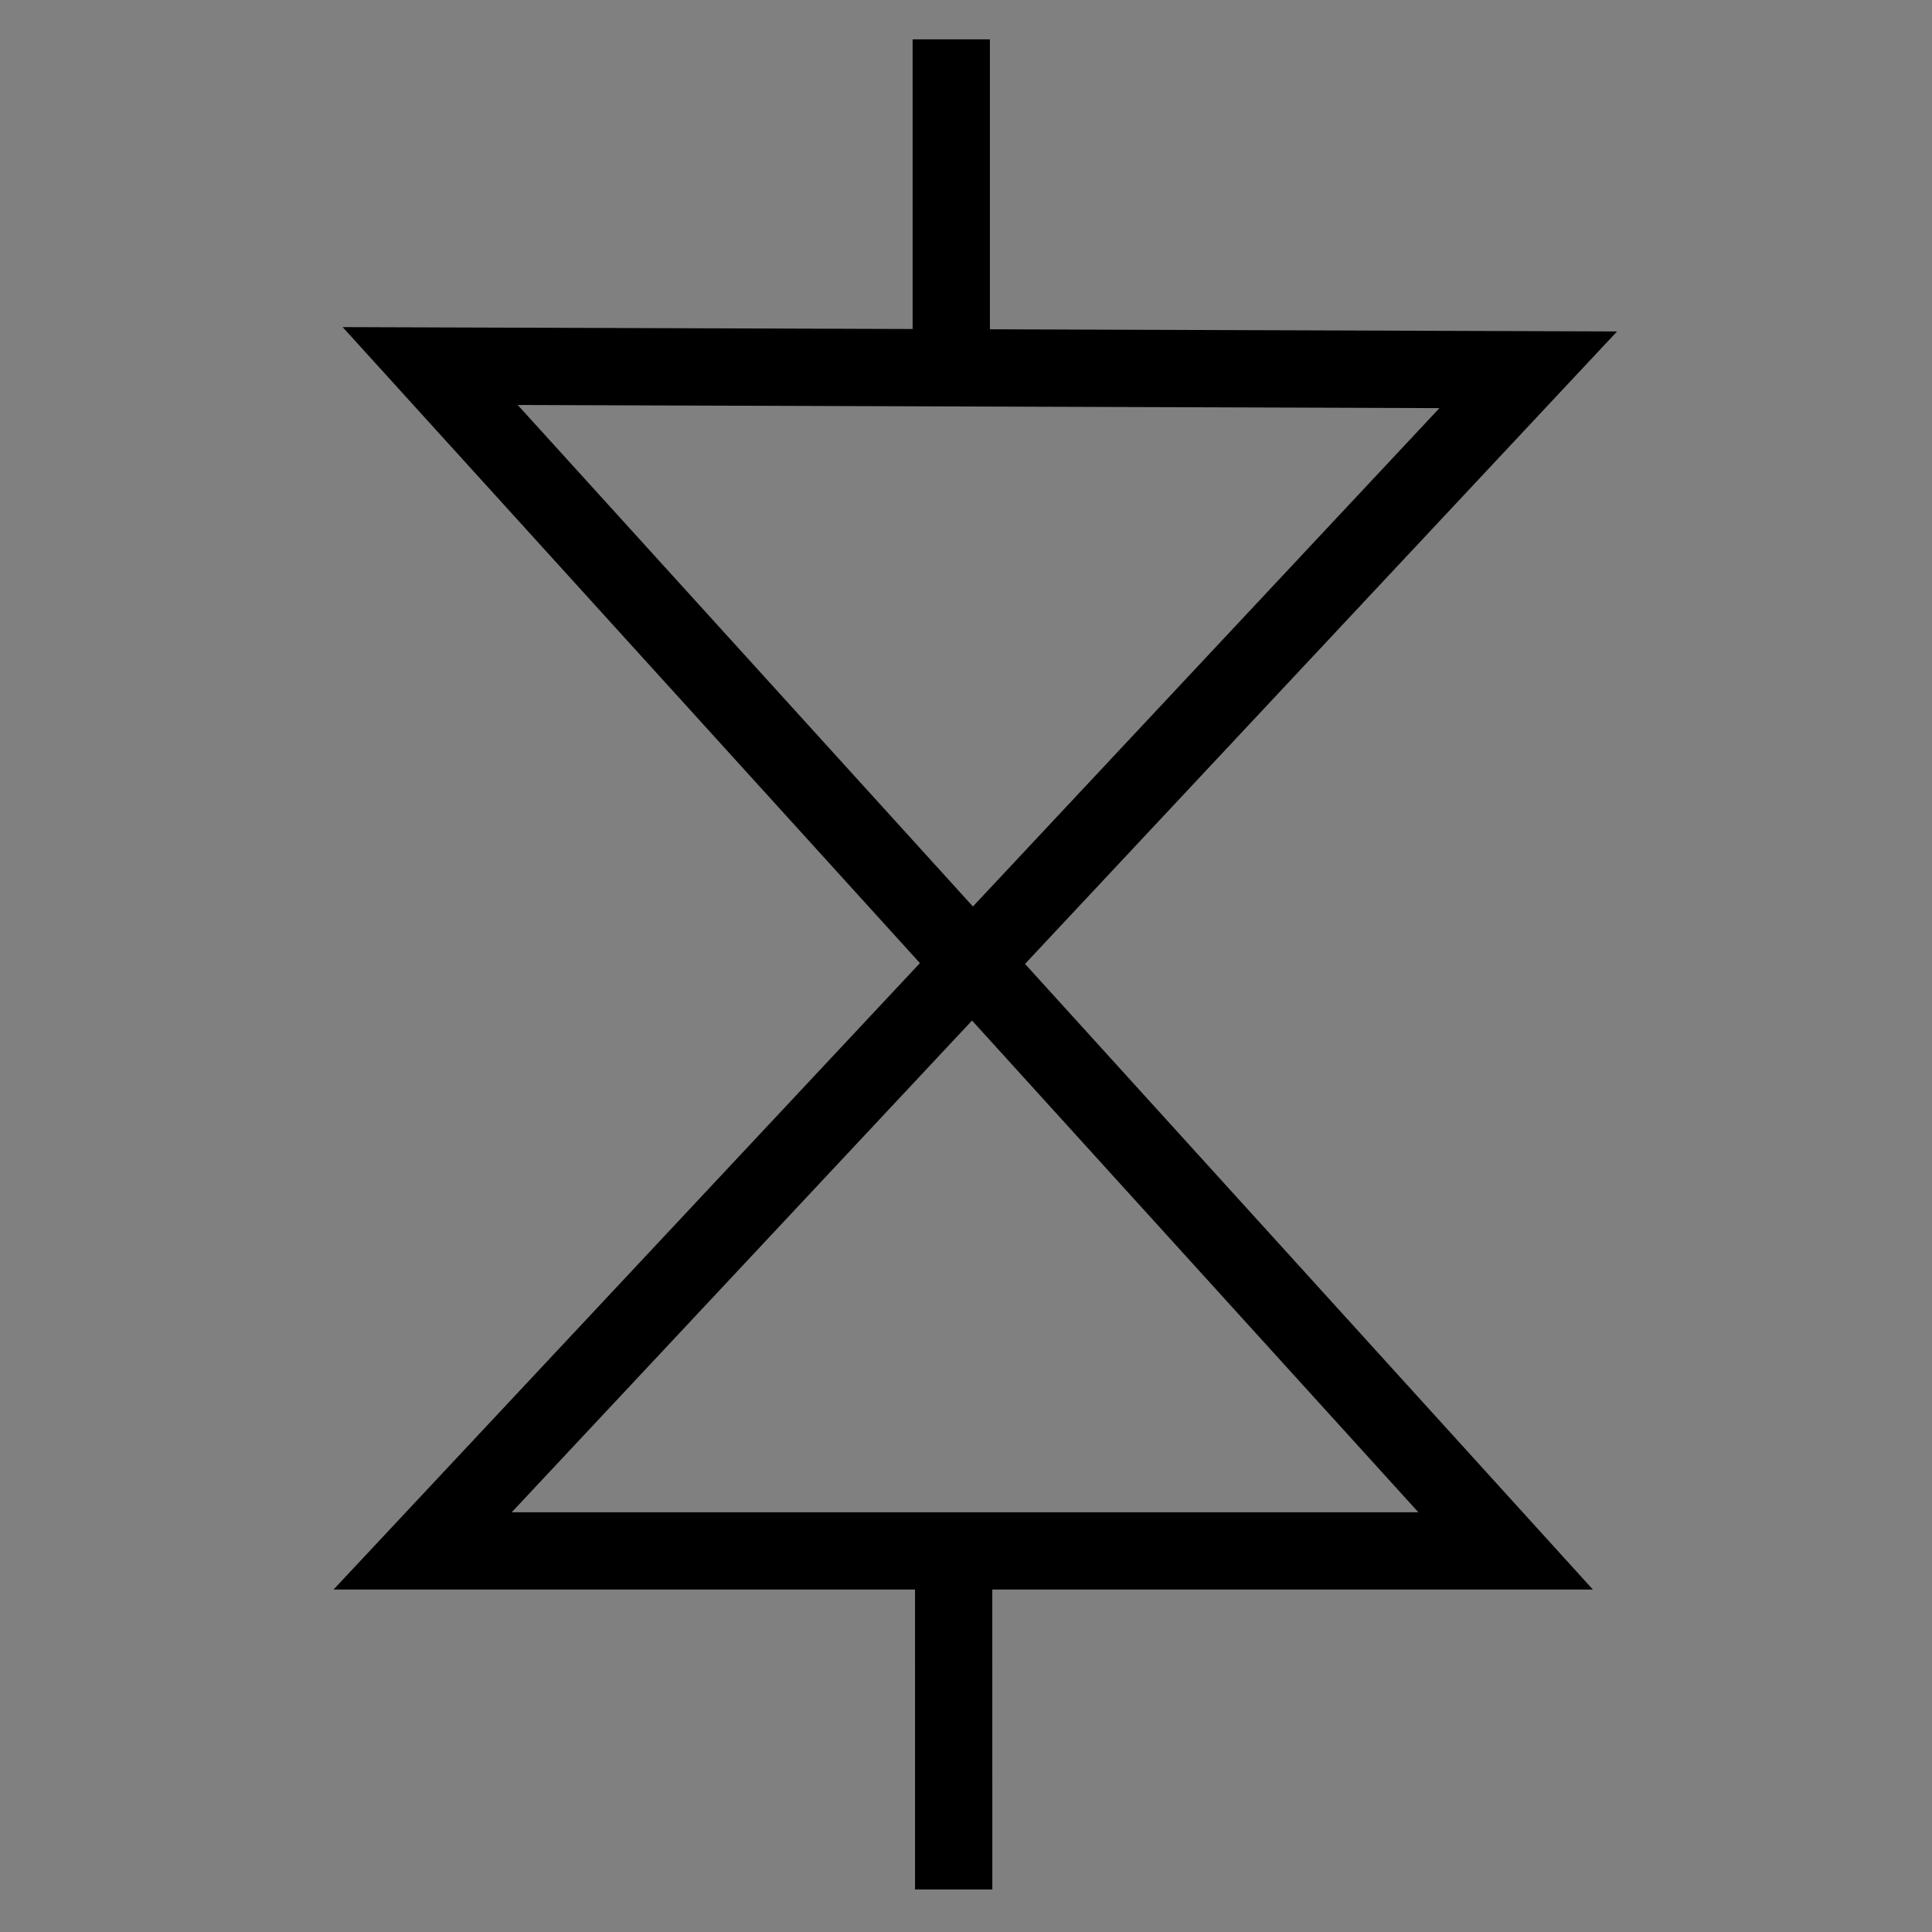 <?xml version="1.0" encoding="UTF-8" standalone="no"?>
<!-- Created with Inkscape (http://www.inkscape.org/) -->

<svg
   xmlns:dc="http://purl.org/dc/elements/1.1/"
   xmlns:cc="http://creativecommons.org/ns#"
   xmlns:rdf="http://www.w3.org/1999/02/22-rdf-syntax-ns#"
   xmlns:svg="http://www.w3.org/2000/svg"
   xmlns="http://www.w3.org/2000/svg"
   xmlns:xlink="http://www.w3.org/1999/xlink"
   xmlns:sodipodi="http://sodipodi.sourceforge.net/DTD/sodipodi-0.dtd"
   xmlns:inkscape="http://www.inkscape.org/namespaces/inkscape"
   width="50"
   height="50"
   id="svg2"
   inkscape:label="Pozadí"
   version="1.1"
   inkscape:version="0.48.2 r9819"
   inkscape:export-filename="E:\develop\java\fta-editor\src\main\resources\img\cross.png"
   inkscape:export-xdpi="93.75"
   inkscape:export-ydpi="93.75"
   sodipodi:docname="majorityVote.svg">
  <rect width="100%" height="100%" fill="#808080" stroke="none"/>
  <defs
     id="defs3">
    <radialGradient
       r="21.45"
       fy="314.35"
       fx="329.583"
       cy="314.35"
       cx="329.583"
       gradientTransform="matrix(1,0,0,1,650.044,-195.432)"
       gradientUnits="userSpaceOnUse"
       id="radialGradient13058"
       xlink:href="#linearGradient4423"
       inkscape:collect="always" />
    <radialGradient
       r="21.45"
       fy="314.35"
       fx="329.583"
       cy="314.35"
       cx="329.583"
       gradientTransform="matrix(1,0,0,1,465.239,-494.272)"
       gradientUnits="userSpaceOnUse"
       id="radialGradient13052"
       xlink:href="#linearGradient4423"
       inkscape:collect="always" />
    <radialGradient
       r="21.45"
       fy="314.35"
       fx="329.583"
       cy="314.35"
       cx="329.583"
       gradientTransform="matrix(1,0,0,1,155.774,-660.672)"
       gradientUnits="userSpaceOnUse"
       id="radialGradient13046"
       xlink:href="#linearGradient4423"
       inkscape:collect="always" />
    <radialGradient
       r="21.45"
       fy="314.35"
       fx="329.583"
       cy="314.35"
       cx="329.583"
       gradientTransform="matrix(1,0,0,1,-195.431,-650.045)"
       gradientUnits="userSpaceOnUse"
       id="radialGradient13040"
       xlink:href="#linearGradient4423"
       inkscape:collect="always" />
    <radialGradient
       r="21.45"
       fy="314.35"
       fx="329.583"
       cy="314.35"
       cx="329.583"
       gradientTransform="matrix(1,0,0,1,-494.271,-465.24)"
       gradientUnits="userSpaceOnUse"
       id="radialGradient13034"
       xlink:href="#linearGradient4423"
       inkscape:collect="always" />
    <radialGradient
       r="21.45"
       fy="314.35"
       fx="329.583"
       cy="314.35"
       cx="329.583"
       gradientTransform="matrix(1,0,0,1,-660.671,-155.775)"
       gradientUnits="userSpaceOnUse"
       id="radialGradient13028"
       xlink:href="#linearGradient4423"
       inkscape:collect="always" />
    <radialGradient
       r="21.45"
       fy="314.35"
       fx="329.583"
       cy="314.35"
       cx="329.583"
       gradientTransform="matrix(1,0,0,1,678.476,-20.529)"
       gradientUnits="userSpaceOnUse"
       id="radialGradient13026"
       xlink:href="#linearGradient4423"
       inkscape:collect="always" />
    <radialGradient
       r="21.45"
       fy="314.35"
       fx="329.583"
       cy="314.35"
       cx="329.583"
       gradientTransform="matrix(1,0,0,1,650.044,-195.432)"
       gradientUnits="userSpaceOnUse"
       id="radialGradient12482"
       xlink:href="#linearGradient4423"
       inkscape:collect="always" />
    <radialGradient
       r="21.45"
       fy="314.35"
       fx="329.583"
       cy="314.35"
       cx="329.583"
       gradientTransform="matrix(1,0,0,1,465.239,-494.272)"
       gradientUnits="userSpaceOnUse"
       id="radialGradient12476"
       xlink:href="#linearGradient4423"
       inkscape:collect="always" />
    <radialGradient
       r="21.45"
       fy="314.35"
       fx="329.583"
       cy="314.35"
       cx="329.583"
       gradientTransform="matrix(1,0,0,1,155.774,-660.672)"
       gradientUnits="userSpaceOnUse"
       id="radialGradient12470"
       xlink:href="#linearGradient4423"
       inkscape:collect="always" />
    <radialGradient
       r="21.45"
       fy="314.35"
       fx="329.583"
       cy="314.35"
       cx="329.583"
       gradientTransform="matrix(1,0,0,1,-195.431,-650.045)"
       gradientUnits="userSpaceOnUse"
       id="radialGradient12464"
       xlink:href="#linearGradient4423"
       inkscape:collect="always" />
    <radialGradient
       r="21.45"
       fy="314.35"
       fx="329.583"
       cy="314.35"
       cx="329.583"
       gradientTransform="matrix(1,0,0,1,-494.271,-465.24)"
       gradientUnits="userSpaceOnUse"
       id="radialGradient12458"
       xlink:href="#linearGradient4423"
       inkscape:collect="always" />
    <radialGradient
       r="21.45"
       fy="314.35"
       fx="329.583"
       cy="314.35"
       cx="329.583"
       gradientTransform="matrix(1,0,0,1,-660.671,-155.775)"
       gradientUnits="userSpaceOnUse"
       id="radialGradient12452"
       xlink:href="#linearGradient4423"
       inkscape:collect="always" />
    <radialGradient
       r="21.45"
       fy="314.35"
       fx="329.583"
       cy="314.35"
       cx="329.583"
       gradientTransform="matrix(1,0,0,1,678.476,-20.529)"
       gradientUnits="userSpaceOnUse"
       id="radialGradient12450"
       xlink:href="#linearGradient4423"
       inkscape:collect="always" />
    <marker
       inkscape:stockid="Arrow1Mend"
       orient="auto"
       refY="0"
       refX="0"
       id="marker11336"
       style="overflow:visible">
      <path
         id="path11338"
         d="M 0,0 5,-5 -12.5,0 5,5 0,0 z"
         style="fill-rule:evenodd;stroke:#000000;stroke-width:1pt;marker-start:none"
         transform="matrix(-0.4,0,0,-0.4,-4,0)"
         inkscape:connector-curvature="0" />
    </marker>
    <marker
       inkscape:stockid="TriangleOutM"
       orient="auto"
       refY="0"
       refX="0"
       id="marker11340"
       style="overflow:visible">
      <path
         id="path11342"
         d="m 5.77,0 -8.65,5 0,-10 8.65,5 z"
         style="fill-rule:evenodd;stroke:#000000;stroke-width:1pt;marker-start:none"
         transform="scale(0.4,0.4)"
         inkscape:connector-curvature="0" />
    </marker>
    <marker
       inkscape:stockid="TriangleOutS"
       orient="auto"
       refY="0"
       refX="0"
       id="marker11344"
       style="overflow:visible">
      <path
         id="path11346"
         d="m 5.77,0 -8.65,5 0,-10 8.65,5 z"
         style="fill-rule:evenodd;stroke:#000000;stroke-width:1pt;marker-start:none"
         transform="scale(0.2,0.2)"
         inkscape:connector-curvature="0" />
    </marker>
    <marker
       inkscape:stockid="Arrow2Mend"
       orient="auto"
       refY="0"
       refX="0"
       id="marker11348"
       style="overflow:visible">
      <path
         id="path11350"
         style="font-size:12px;fill-rule:evenodd;stroke-width:0.625;stroke-linejoin:round"
         d="M 8.719,4.034 -2.207,0.016 8.719,-4.002 c -1.745,2.372 -1.735,5.617 -6e-7,8.035 z"
         transform="scale(-0.6,-0.6)"
         inkscape:connector-curvature="0" />
    </marker>
    <marker
       inkscape:stockid="Arrow2Send"
       orient="auto"
       refY="0"
       refX="0"
       id="marker11352"
       style="overflow:visible">
      <path
         id="path11354"
         style="font-size:12px;fill-rule:evenodd;stroke-width:0.625;stroke-linejoin:round"
         d="M 8.719,4.034 -2.207,0.016 8.719,-4.002 c -1.745,2.372 -1.735,5.617 -6e-7,8.035 z"
         transform="matrix(-0.3,0,0,-0.3,0.69,0)"
         inkscape:connector-curvature="0" />
    </marker>
    <marker
       inkscape:stockid="Arrow1Send"
       orient="auto"
       refY="0"
       refX="0"
       id="marker11356"
       style="overflow:visible">
      <path
         id="path11358"
         d="M 0,0 5,-5 -12.5,0 5,5 0,0 z"
         style="fill-rule:evenodd;stroke:#000000;stroke-width:1pt;marker-start:none"
         transform="matrix(-0.2,0,0,-0.2,-1.2,0)"
         inkscape:connector-curvature="0" />
    </marker>
    <radialGradient
       inkscape:collect="always"
       xlink:href="#linearGradient4423"
       id="radialGradient11360"
       cx="329.583"
       cy="314.35"
       fx="329.583"
       fy="314.35"
       r="21.45"
       gradientTransform="matrix(1,0,0,1,0,-8.4040814e-4)"
       gradientUnits="userSpaceOnUse" />
    <radialGradient
       inkscape:collect="always"
       xlink:href="#linearGradient4423"
       id="radialGradient11362"
       gradientUnits="userSpaceOnUse"
       gradientTransform="matrix(1,0,0,1,0,-8.4040814e-4)"
       cx="329.583"
       cy="314.35"
       fx="329.583"
       fy="314.35"
       r="21.45" />
    <radialGradient
       inkscape:collect="always"
       xlink:href="#linearGradient4423"
       id="radialGradient11364"
       gradientUnits="userSpaceOnUse"
       gradientTransform="matrix(1,0,0,1,0,-8.4040814e-4)"
       cx="329.583"
       cy="314.35"
       fx="329.583"
       fy="314.35"
       r="21.45" />
    <radialGradient
       inkscape:collect="always"
       xlink:href="#linearGradient4423"
       id="radialGradient11366"
       gradientUnits="userSpaceOnUse"
       gradientTransform="matrix(1,0,0,1,0,-8.4040814e-4)"
       cx="329.583"
       cy="314.35"
       fx="329.583"
       fy="314.35"
       r="21.45" />
    <radialGradient
       inkscape:collect="always"
       xlink:href="#linearGradient4423"
       id="radialGradient11368"
       gradientUnits="userSpaceOnUse"
       gradientTransform="matrix(1,0,0,1,0,-8.4040814e-4)"
       cx="329.583"
       cy="314.35"
       fx="329.583"
       fy="314.35"
       r="21.45" />
    <radialGradient
       inkscape:collect="always"
       xlink:href="#linearGradient4423"
       id="radialGradient11370"
       gradientUnits="userSpaceOnUse"
       gradientTransform="matrix(1,0,0,1,0,-8.4040814e-4)"
       cx="329.583"
       cy="314.35"
       fx="329.583"
       fy="314.35"
       r="21.45" />
    <radialGradient
       inkscape:collect="always"
       xlink:href="#linearGradient4423"
       id="radialGradient11372"
       gradientUnits="userSpaceOnUse"
       gradientTransform="matrix(1,0,0,1,0,-8.4040814e-4)"
       cx="329.583"
       cy="314.35"
       fx="329.583"
       fy="314.35"
       r="21.45" />
    <radialGradient
       inkscape:collect="always"
       xlink:href="#linearGradient4423"
       id="radialGradient11374"
       gradientUnits="userSpaceOnUse"
       gradientTransform="matrix(1,0,0,1,0,-8.4040814e-4)"
       cx="329.583"
       cy="314.35"
       fx="329.583"
       fy="314.35"
       r="21.45" />
    <radialGradient
       inkscape:collect="always"
       xlink:href="#linearGradient4423"
       id="radialGradient11376"
       gradientUnits="userSpaceOnUse"
       gradientTransform="matrix(1,0,0,1,0,-8.4040814e-4)"
       cx="329.583"
       cy="314.35"
       fx="329.583"
       fy="314.35"
       r="21.45" />
    <radialGradient
       inkscape:collect="always"
       xlink:href="#linearGradient4423"
       id="radialGradient11378"
       gradientUnits="userSpaceOnUse"
       gradientTransform="matrix(1,0,0,1,0,-8.4040814e-4)"
       cx="329.583"
       cy="314.35"
       fx="329.583"
       fy="314.35"
       r="21.45" />
    <radialGradient
       inkscape:collect="always"
       xlink:href="#linearGradient4423"
       id="radialGradient11380"
       gradientUnits="userSpaceOnUse"
       gradientTransform="matrix(1,0,0,1,0,-8.4040814e-4)"
       cx="329.583"
       cy="314.35"
       fx="329.583"
       fy="314.35"
       r="21.45" />
    <radialGradient
       inkscape:collect="always"
       xlink:href="#linearGradient4423"
       id="radialGradient11382"
       gradientUnits="userSpaceOnUse"
       gradientTransform="matrix(1,0,0,1,0,-8.4040814e-4)"
       cx="329.583"
       cy="314.35"
       fx="329.583"
       fy="314.35"
       r="21.45" />
    <radialGradient
       inkscape:collect="always"
       xlink:href="#linearGradient4423"
       id="radialGradient11384"
       gradientUnits="userSpaceOnUse"
       gradientTransform="matrix(1,0,0,1,0,-8.4040814e-4)"
       cx="329.583"
       cy="314.35"
       fx="329.583"
       fy="314.35"
       r="21.45" />
    <radialGradient
       inkscape:collect="always"
       xlink:href="#linearGradient4423"
       id="radialGradient11386"
       gradientUnits="userSpaceOnUse"
       gradientTransform="matrix(1,0,0,1,0,-8.4040814e-4)"
       cx="329.583"
       cy="314.35"
       fx="329.583"
       fy="314.35"
       r="21.45" />
    <radialGradient
       inkscape:collect="always"
       xlink:href="#linearGradient4423"
       id="radialGradient11388"
       gradientUnits="userSpaceOnUse"
       gradientTransform="matrix(1,0,0,1,0,-8.4040814e-4)"
       cx="329.583"
       cy="314.35"
       fx="329.583"
       fy="314.35"
       r="21.45" />
    <radialGradient
       inkscape:collect="always"
       xlink:href="#linearGradient4423"
       id="radialGradient11390"
       gradientUnits="userSpaceOnUse"
       gradientTransform="matrix(1,0,0,1,0,-8.4040814e-4)"
       cx="329.583"
       cy="314.35"
       fx="329.583"
       fy="314.35"
       r="21.45" />
    <radialGradient
       inkscape:collect="always"
       xlink:href="#linearGradient4423"
       id="radialGradient11392"
       gradientUnits="userSpaceOnUse"
       gradientTransform="matrix(1,0,0,1,0,-8.4040814e-4)"
       cx="329.583"
       cy="314.35"
       fx="329.583"
       fy="314.35"
       r="21.45" />
    <radialGradient
       inkscape:collect="always"
       xlink:href="#linearGradient4423"
       id="radialGradient11394"
       gradientUnits="userSpaceOnUse"
       gradientTransform="matrix(1,0,0,1,0,-8.4040814e-4)"
       cx="329.583"
       cy="314.35"
       fx="329.583"
       fy="314.35"
       r="21.45" />
    <radialGradient
       inkscape:collect="always"
       xlink:href="#linearGradient4423"
       id="radialGradient11396"
       gradientUnits="userSpaceOnUse"
       gradientTransform="matrix(1,0,0,1,0,-8.4040814e-4)"
       cx="329.583"
       cy="314.35"
       fx="329.583"
       fy="314.35"
       r="21.45" />
    <marker
       style="overflow:visible"
       id="marker2699"
       refX="0"
       refY="0"
       orient="auto"
       inkscape:stockid="Arrow1Send">
      <path
         transform="matrix(-0.2,0,0,-0.2,-1.2,0)"
         style="fill-rule:evenodd;stroke:#000000;stroke-width:1pt;marker-start:none"
         d="M 0,0 5,-5 -12.5,0 5,5 0,0 z"
         id="path2701"
         inkscape:connector-curvature="0" />
    </marker>
    <marker
       style="overflow:visible"
       id="marker2695"
       refX="0"
       refY="0"
       orient="auto"
       inkscape:stockid="Arrow2Send">
      <path
         transform="matrix(-0.3,0,0,-0.3,0.69,0)"
         d="M 8.719,4.034 -2.207,0.016 8.719,-4.002 c -1.745,2.372 -1.735,5.617 -6e-7,8.035 z"
         style="font-size:12px;fill-rule:evenodd;stroke-width:0.625;stroke-linejoin:round"
         id="path2697"
         inkscape:connector-curvature="0" />
    </marker>
    <marker
       style="overflow:visible"
       id="marker2691"
       refX="0"
       refY="0"
       orient="auto"
       inkscape:stockid="Arrow2Mend">
      <path
         transform="scale(-0.6,-0.6)"
         d="M 8.719,4.034 -2.207,0.016 8.719,-4.002 c -1.745,2.372 -1.735,5.617 -6e-7,8.035 z"
         style="font-size:12px;fill-rule:evenodd;stroke-width:0.625;stroke-linejoin:round"
         id="path2693"
         inkscape:connector-curvature="0" />
    </marker>
    <marker
       style="overflow:visible"
       id="marker2687"
       refX="0"
       refY="0"
       orient="auto"
       inkscape:stockid="TriangleOutS">
      <path
         transform="scale(0.2,0.2)"
         style="fill-rule:evenodd;stroke:#000000;stroke-width:1pt;marker-start:none"
         d="m 5.77,0 -8.65,5 0,-10 8.65,5 z"
         id="path2689"
         inkscape:connector-curvature="0" />
    </marker>
    <marker
       style="overflow:visible"
       id="marker2683"
       refX="0"
       refY="0"
       orient="auto"
       inkscape:stockid="TriangleOutM">
      <path
         transform="scale(0.4,0.4)"
         style="fill-rule:evenodd;stroke:#000000;stroke-width:1pt;marker-start:none"
         d="m 5.77,0 -8.65,5 0,-10 8.65,5 z"
         id="path2685"
         inkscape:connector-curvature="0" />
    </marker>
    <marker
       style="overflow:visible"
       id="marker2679"
       refX="0"
       refY="0"
       orient="auto"
       inkscape:stockid="Arrow1Mend">
      <path
         transform="matrix(-0.4,0,0,-0.4,-4,0)"
         style="fill-rule:evenodd;stroke:#000000;stroke-width:1pt;marker-start:none"
         d="M 0,0 5,-5 -12.5,0 5,5 0,0 z"
         id="path2681"
         inkscape:connector-curvature="0" />
    </marker>
    <radialGradient
       r="21.45"
       fy="314.35"
       fx="329.583"
       cy="314.35"
       cx="329.583"
       gradientTransform="matrix(1,0,0,1,0,-8.4040814e-4)"
       gradientUnits="userSpaceOnUse"
       id="radialGradient4477"
       xlink:href="#linearGradient4423"
       inkscape:collect="always" />
    <radialGradient
       r="21.45"
       fy="314.35"
       fx="329.583"
       cy="314.35"
       cx="329.583"
       gradientTransform="matrix(1,0,0,1,0,-8.4040814e-4)"
       gradientUnits="userSpaceOnUse"
       id="radialGradient4471"
       xlink:href="#linearGradient4423"
       inkscape:collect="always" />
    <radialGradient
       r="21.45"
       fy="314.35"
       fx="329.583"
       cy="314.35"
       cx="329.583"
       gradientTransform="matrix(1,0,0,1,0,-8.4040814e-4)"
       gradientUnits="userSpaceOnUse"
       id="radialGradient4465"
       xlink:href="#linearGradient4423"
       inkscape:collect="always" />
    <radialGradient
       r="21.45"
       fy="314.35"
       fx="329.583"
       cy="314.35"
       cx="329.583"
       gradientTransform="matrix(1,0,0,1,0,-8.4040814e-4)"
       gradientUnits="userSpaceOnUse"
       id="radialGradient4459"
       xlink:href="#linearGradient4423"
       inkscape:collect="always" />
    <radialGradient
       r="21.45"
       fy="314.35"
       fx="329.583"
       cy="314.35"
       cx="329.583"
       gradientTransform="matrix(1,0,0,1,0,-8.4040814e-4)"
       gradientUnits="userSpaceOnUse"
       id="radialGradient4453"
       xlink:href="#linearGradient4423"
       inkscape:collect="always" />
    <radialGradient
       r="21.45"
       fy="314.35"
       fx="329.583"
       cy="314.35"
       cx="329.583"
       gradientTransform="matrix(1,0,0,1,0,-8.4040814e-4)"
       gradientUnits="userSpaceOnUse"
       id="radialGradient4447"
       xlink:href="#linearGradient4423"
       inkscape:collect="always" />
    <radialGradient
       gradientUnits="userSpaceOnUse"
       gradientTransform="matrix(1,0,0,1,0,-8.4040814e-4)"
       r="21.45"
       fy="314.35"
       fx="329.583"
       cy="314.35"
       cx="329.583"
       id="radialGradient4429"
       xlink:href="#linearGradient4423"
       inkscape:collect="always" />
    <marker
       style="overflow:visible"
       id="Arrow1Send"
       refX="0"
       refY="0"
       orient="auto"
       inkscape:stockid="Arrow1Send">
      <path
         transform="matrix(-0.2,0,0,-0.2,-1.2,0)"
         style="fill-rule:evenodd;stroke:#000000;stroke-width:1pt;marker-start:none"
         d="M 0,0 5,-5 -12.5,0 5,5 0,0 z"
         id="path3637"
         inkscape:connector-curvature="0" />
    </marker>
    <marker
       style="overflow:visible"
       id="Arrow2Send"
       refX="0"
       refY="0"
       orient="auto"
       inkscape:stockid="Arrow2Send">
      <path
         transform="matrix(-0.3,0,0,-0.3,0.69,0)"
         d="M 8.719,4.034 -2.207,0.016 8.719,-4.002 c -1.745,2.372 -1.735,5.617 -6e-7,8.035 z"
         style="font-size:12px;fill-rule:evenodd;stroke-width:0.625;stroke-linejoin:round"
         id="path3619"
         inkscape:connector-curvature="0" />
    </marker>
    <marker
       style="overflow:visible"
       id="Arrow2Mend"
       refX="0"
       refY="0"
       orient="auto"
       inkscape:stockid="Arrow2Mend">
      <path
         transform="scale(-0.6,-0.6)"
         d="M 8.719,4.034 -2.207,0.016 8.719,-4.002 c -1.745,2.372 -1.735,5.617 -6e-7,8.035 z"
         style="font-size:12px;fill-rule:evenodd;stroke-width:0.625;stroke-linejoin:round"
         id="path3625"
         inkscape:connector-curvature="0" />
    </marker>
    <marker
       style="overflow:visible"
       id="TriangleOutS"
       refX="0"
       refY="0"
       orient="auto"
       inkscape:stockid="TriangleOutS">
      <path
         transform="scale(0.2,0.2)"
         style="fill-rule:evenodd;stroke:#000000;stroke-width:1pt;marker-start:none"
         d="m 5.77,0 -8.65,5 0,-10 8.65,5 z"
         id="path3548"
         inkscape:connector-curvature="0" />
    </marker>
    <marker
       style="overflow:visible"
       id="TriangleOutM"
       refX="0"
       refY="0"
       orient="auto"
       inkscape:stockid="TriangleOutM">
      <path
         transform="scale(0.4,0.4)"
         style="fill-rule:evenodd;stroke:#000000;stroke-width:1pt;marker-start:none"
         d="m 5.77,0 -8.65,5 0,-10 8.65,5 z"
         id="path3551"
         inkscape:connector-curvature="0" />
    </marker>
    <marker
       style="overflow:visible"
       id="Arrow1Mend"
       refX="0"
       refY="0"
       orient="auto"
       inkscape:stockid="Arrow1Mend">
      <path
         transform="matrix(-0.4,0,0,-0.4,-4,0)"
         style="fill-rule:evenodd;stroke:#000000;stroke-width:1pt;marker-start:none"
         d="M 0,0 5,-5 -12.5,0 5,5 0,0 z"
         id="path3643"
         inkscape:connector-curvature="0" />
    </marker>
    <linearGradient
       id="linearGradient4423"
       inkscape:collect="always">
      <stop
         id="stop4425"
         offset="0"
         style="stop-color:#ff6600;stop-opacity:1;" />
      <stop
         id="stop4427"
         offset="1"
         style="stop-color:#ff6600;stop-opacity:0;" />
    </linearGradient>
    <inkscape:perspective
       id="perspective658"
       inkscape:persp3d-origin="637.79529 : 283.46456 : 1"
       inkscape:vp_z="1275.5906 : 425.19684 : 1"
       inkscape:vp_y="0 : 1000 : 0"
       inkscape:vp_x="0 : 425.19684 : 1"
       sodipodi:type="inkscape:persp3d" />
  </defs>
  <sodipodi:namedview
     id="base"
     pagecolor="#ffffff"
     bordercolor="#666666"
     borderopacity="1.0"
     inkscape:pageopacity="0.0"
     inkscape:pageshadow="2"
     inkscape:zoom="7.2407734"
     inkscape:cx="-7.3432465"
     inkscape:cy="18.393821"
     inkscape:document-units="px"
     inkscape:current-layer="layer1"
     showgrid="false"
     inkscape:window-width="1920"
     inkscape:window-height="1028"
     inkscape:window-x="-8"
     inkscape:window-y="-8"
     inkscape:window-maximized="1" />
  <g
     inkscape:label="Vrstva 1"
     inkscape:groupmode="layer"
     id="layer1"
     transform="translate(0,-1002.362)">
    <rect
       style="fill:none;stroke-width:2;stroke-miterlimit:4;stroke-dasharray:none"
       id="rect3019"
       width="32.715"
       height="41.223"
       x="8.496"
       y="1004.993" />
    <rect
       style="fill:#000000;stroke-width:2;stroke-miterlimit:4;stroke-dasharray:none"
       id="rect3021"
       width="0.001"
       height="0.001"
       x="11.133"
       y="1043.674" />
    <path
       style="color:#000000;fill:none;stroke:#000000;stroke-width:2;stroke-linecap:butt;stroke-linejoin:miter;stroke-miterlimit:4;stroke-opacity:1;stroke-dasharray:none;stroke-dashoffset:0;marker:none;visibility:visible;display:inline;overflow:visible;enable-background:accumulate"
       d="m 24.619,1012.144 -4.3e-4,-8.763"
       id="path4687-3"
       sodipodi:nodetypes="cc"
       inkscape:connector-curvature="0" />
    <path
       style="color:#000000;fill:none;stroke:#000000;stroke-width:3.543;stroke-linecap:round;stroke-linejoin:bevel;stroke-miterlimit:4;stroke-opacity:1;stroke-dasharray:none;stroke-dashoffset:0;marker:none;visibility:visible;display:inline;overflow:visible;enable-background:accumulate"
       d="m -177.044,1104.48 c 14.173,7.087 14.173,21.26 0,28.346 21.26,0 28.346,0 35.433,-14.173 -7.087,-14.173 -14.173,-14.173 -35.433,-14.173 z"
       id="path4685-6"
       sodipodi:nodetypes="cccc"
       inkscape:connector-curvature="0" />
    <path
       style="color:#000000;fill:none;stroke:#000000;stroke-width:3.543;stroke-linecap:butt;stroke-linejoin:miter;stroke-miterlimit:4;stroke-opacity:1;stroke-dasharray:none;stroke-dashoffset:0;marker:none;visibility:visible;display:inline;overflow:visible;enable-background:accumulate"
       d="m -141.611,1118.653 14.173,0"
       id="path4689-6"
       sodipodi:nodetypes="cc"
       inkscape:connector-curvature="0" />
    <path
       style="color:#000000;fill:none;stroke:#000000;stroke-width:3.543;stroke-linecap:round;stroke-linejoin:miter;stroke-miterlimit:4;stroke-opacity:1;stroke-dasharray:none;stroke-dashoffset:0;marker:none;visibility:visible;display:inline;overflow:visible;enable-background:accumulate"
       d="m -184.131,1111.567 14.173,0"
       id="path4691-7"
       sodipodi:nodetypes="cc"
       inkscape:connector-curvature="0" />
    <path
       style="color:#000000;fill:none;stroke:#000000;stroke-width:3.543;stroke-linecap:round;stroke-linejoin:miter;stroke-miterlimit:4;stroke-opacity:1;stroke-dasharray:none;stroke-dashoffset:0;marker:none;visibility:visible;display:inline;overflow:visible;enable-background:accumulate"
       d="m -184.131,1125.74 14.173,0"
       id="path4693-6"
       sodipodi:nodetypes="cc"
       inkscape:connector-curvature="0" />
    <path
       style="color:#000000;fill:none;stroke:#000000;stroke-width:2;stroke-linecap:butt;stroke-linejoin:miter;stroke-miterlimit:4;stroke-opacity:1;stroke-dasharray:none;stroke-dashoffset:0;marker:none;visibility:visible;display:inline;overflow:visible;enable-background:accumulate"
       d="M 20,1071.362 20,1062.259"
       id="path4687-3-9"
       sodipodi:nodetypes="cc"
       inkscape:connector-curvature="0" />
    <path
       style="color:#000000;fill:#ffffff;stroke:#000000;stroke-width:2;stroke-linecap:butt;stroke-linejoin:miter;stroke-miterlimit:4;stroke-opacity:1;stroke-dasharray:none;stroke-dashoffset:0;marker:none;visibility:visible;display:inline;overflow:visible;enable-background:accumulate"
       d="M 30,1071.362 30,1062.503"
       id="path4687-3-1"
       sodipodi:nodetypes="cc"
       inkscape:connector-curvature="0" />
    <path
       style="fill:none;stroke:#000000;stroke-width:2;stroke-linecap:butt;stroke-linejoin:miter;stroke-opacity:1;stroke-miterlimit:4;stroke-dasharray:none"
       d="m 10.938,40.137 28.027,0 L 11.133,9.473 39.551,9.57 z"
       id="path5538"
       inkscape:connector-curvature="0"
       transform="translate(0,1002.362)" />
    <path
       style="color:#000000;fill:none;stroke:#000000;stroke-width:2;stroke-linecap:butt;stroke-linejoin:miter;stroke-miterlimit:4;stroke-opacity:1;stroke-dasharray:none;stroke-dashoffset:0;marker:none;visibility:visible;display:inline;overflow:visible;enable-background:accumulate"
       d="m 24.681,1051.262 -4.3e-4,-8.763"
       id="path4687-3-6"
       sodipodi:nodetypes="cc"
       inkscape:connector-curvature="0" />
  </g>
</svg>
